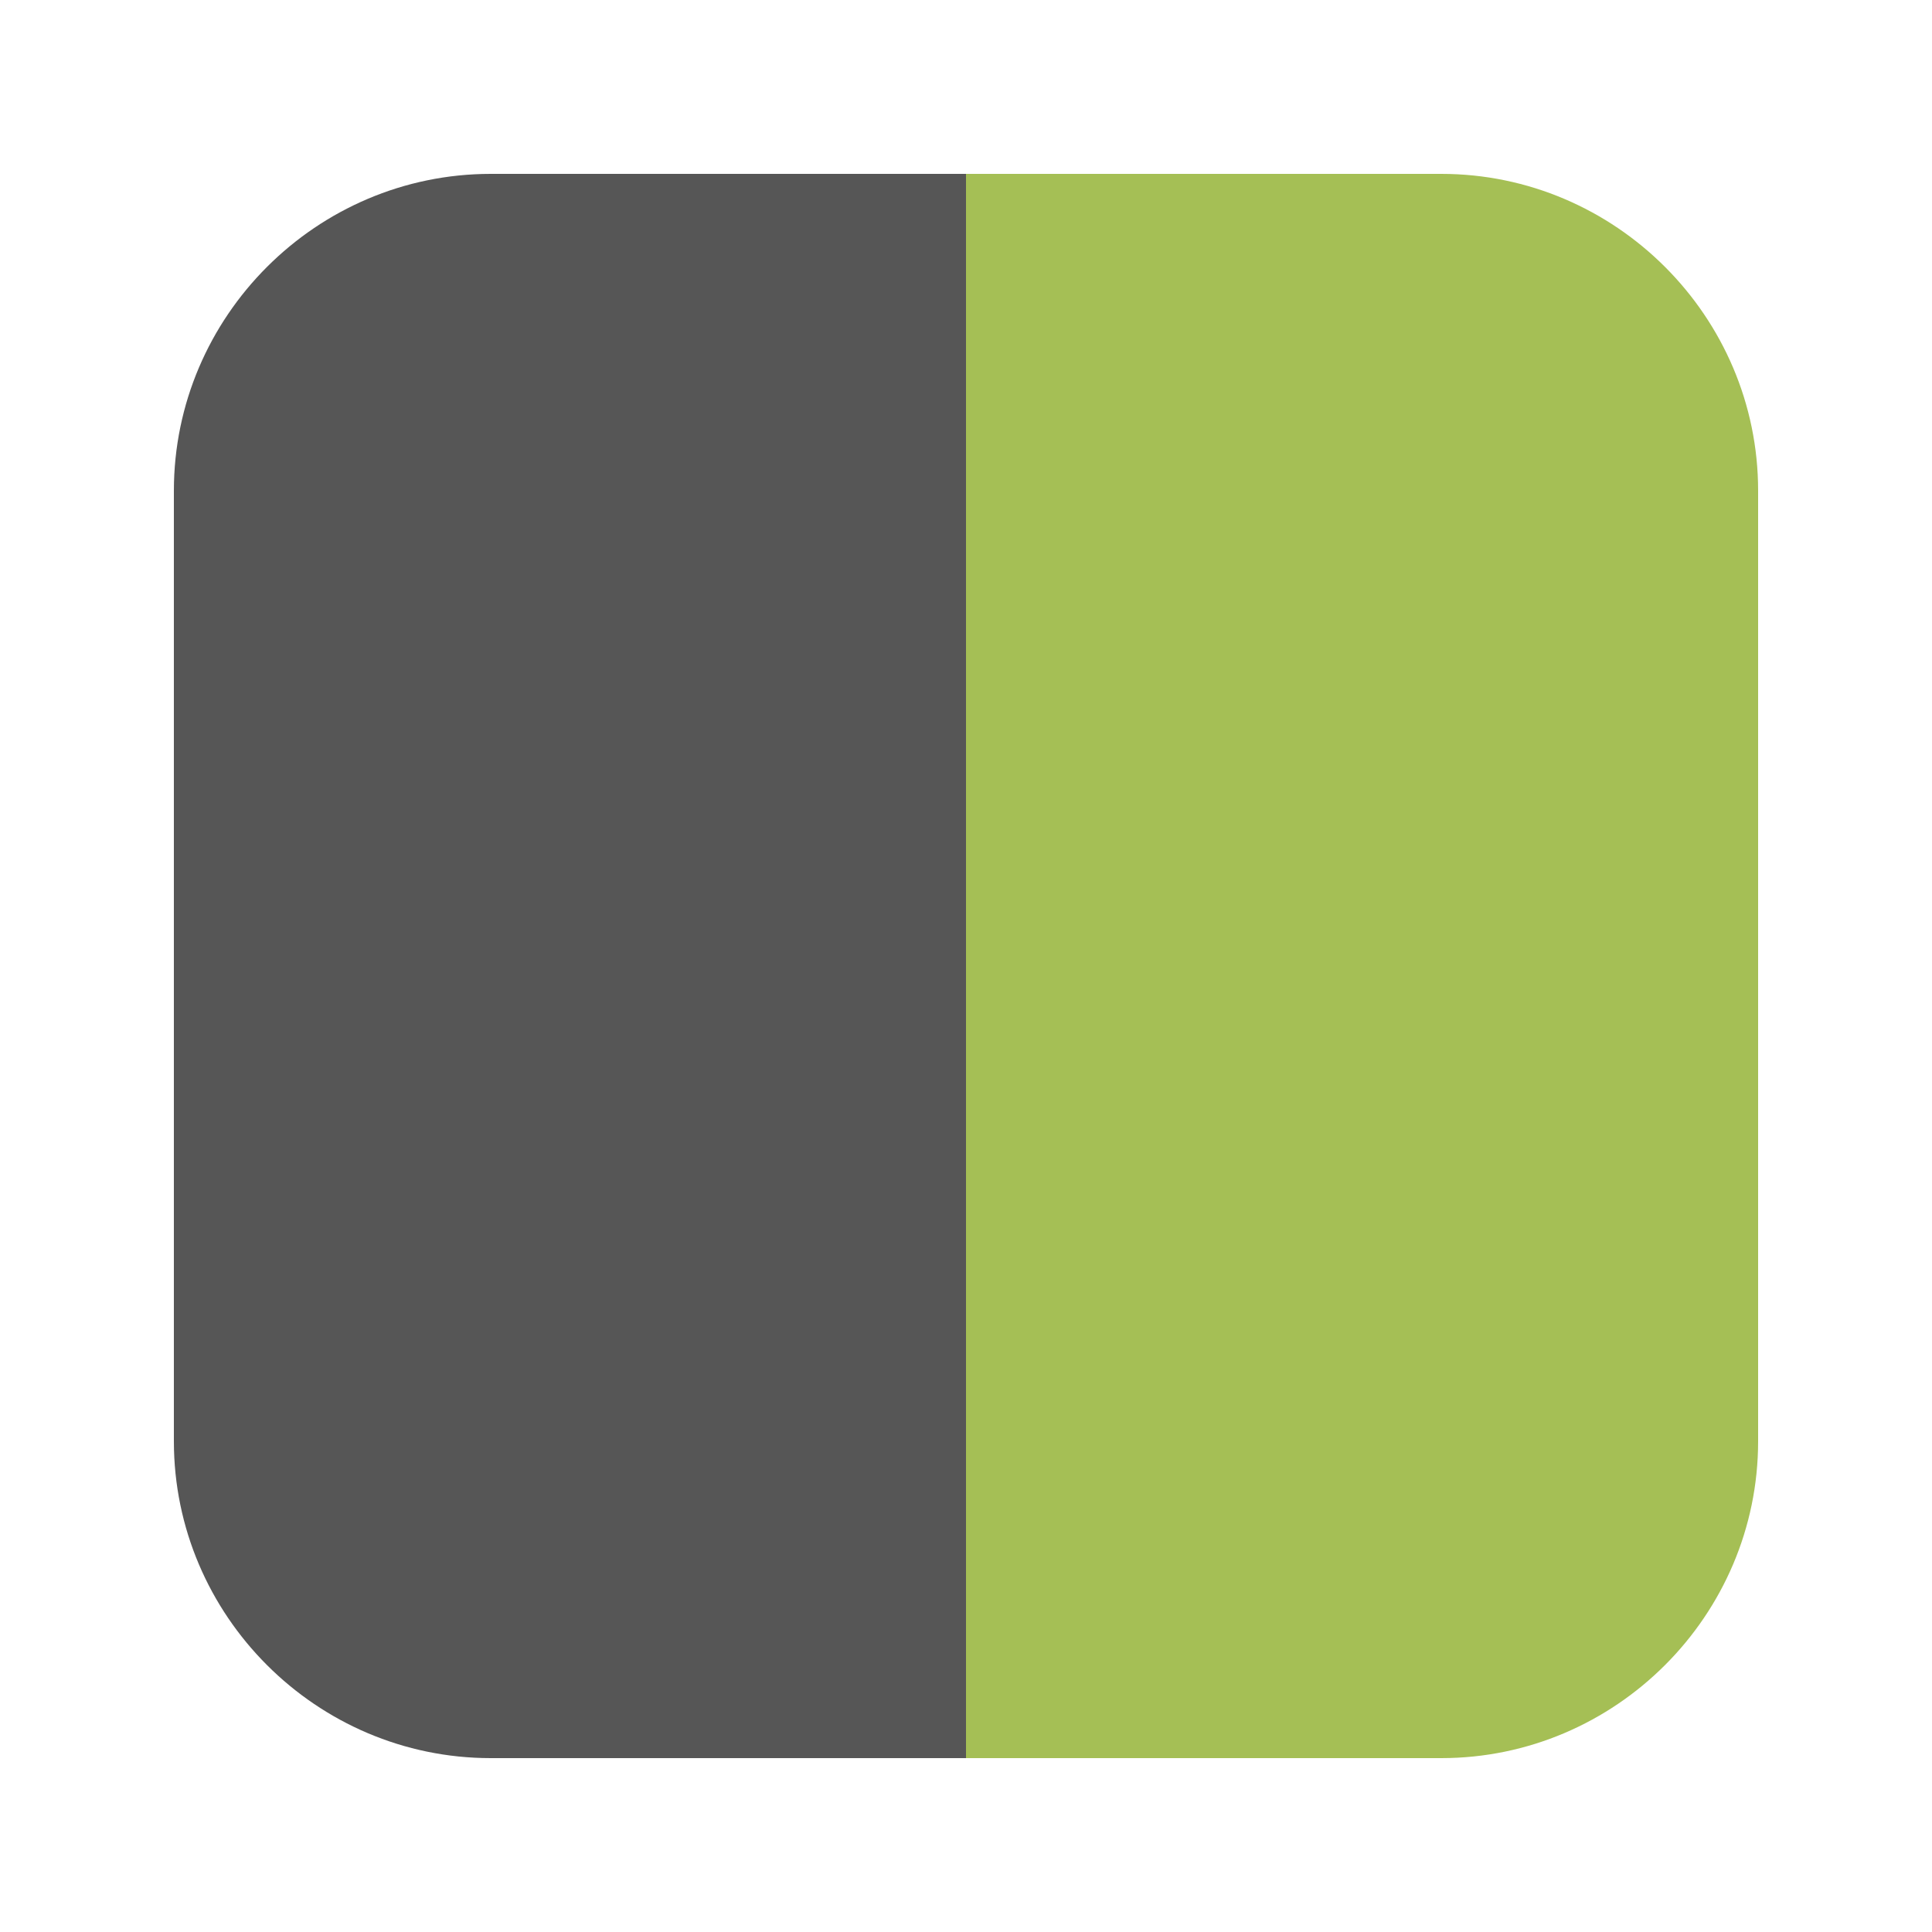 <?xml version="1.0" encoding="utf-8"?>
<!-- Generator: Adobe Illustrator 23.0.1, SVG Export Plug-In . SVG Version: 6.00 Build 0)  -->
<svg version="1.1" id="图层_1" xmlns="http://www.w3.org/2000/svg" xmlns:xlink="http://www.w3.org/1999/xlink" x="0px" y="0px"
	 viewBox="0 0 1000 1000" style="enable-background:new 0 0 1000 1000;" xml:space="preserve">
<style type="text/css">
	.st0{fill:none;}
	.st1{fill:#A5BF55;}
	.st2{fill:#565656;}
</style>
<title>Shields.io</title>
<rect class="st0" width="1000" height="1000"/>
<path class="st1" d="M746,90H500v820h246c90.2,0,164-73.8,164-164V254C910,163.8,836.2,90,746,90z"/>
<path class="st2" d="M254,90c-90.2,0-164,73.8-164,164v492c0,90.2,73.8,164,164,164h246V90H254z"/>
</svg>
